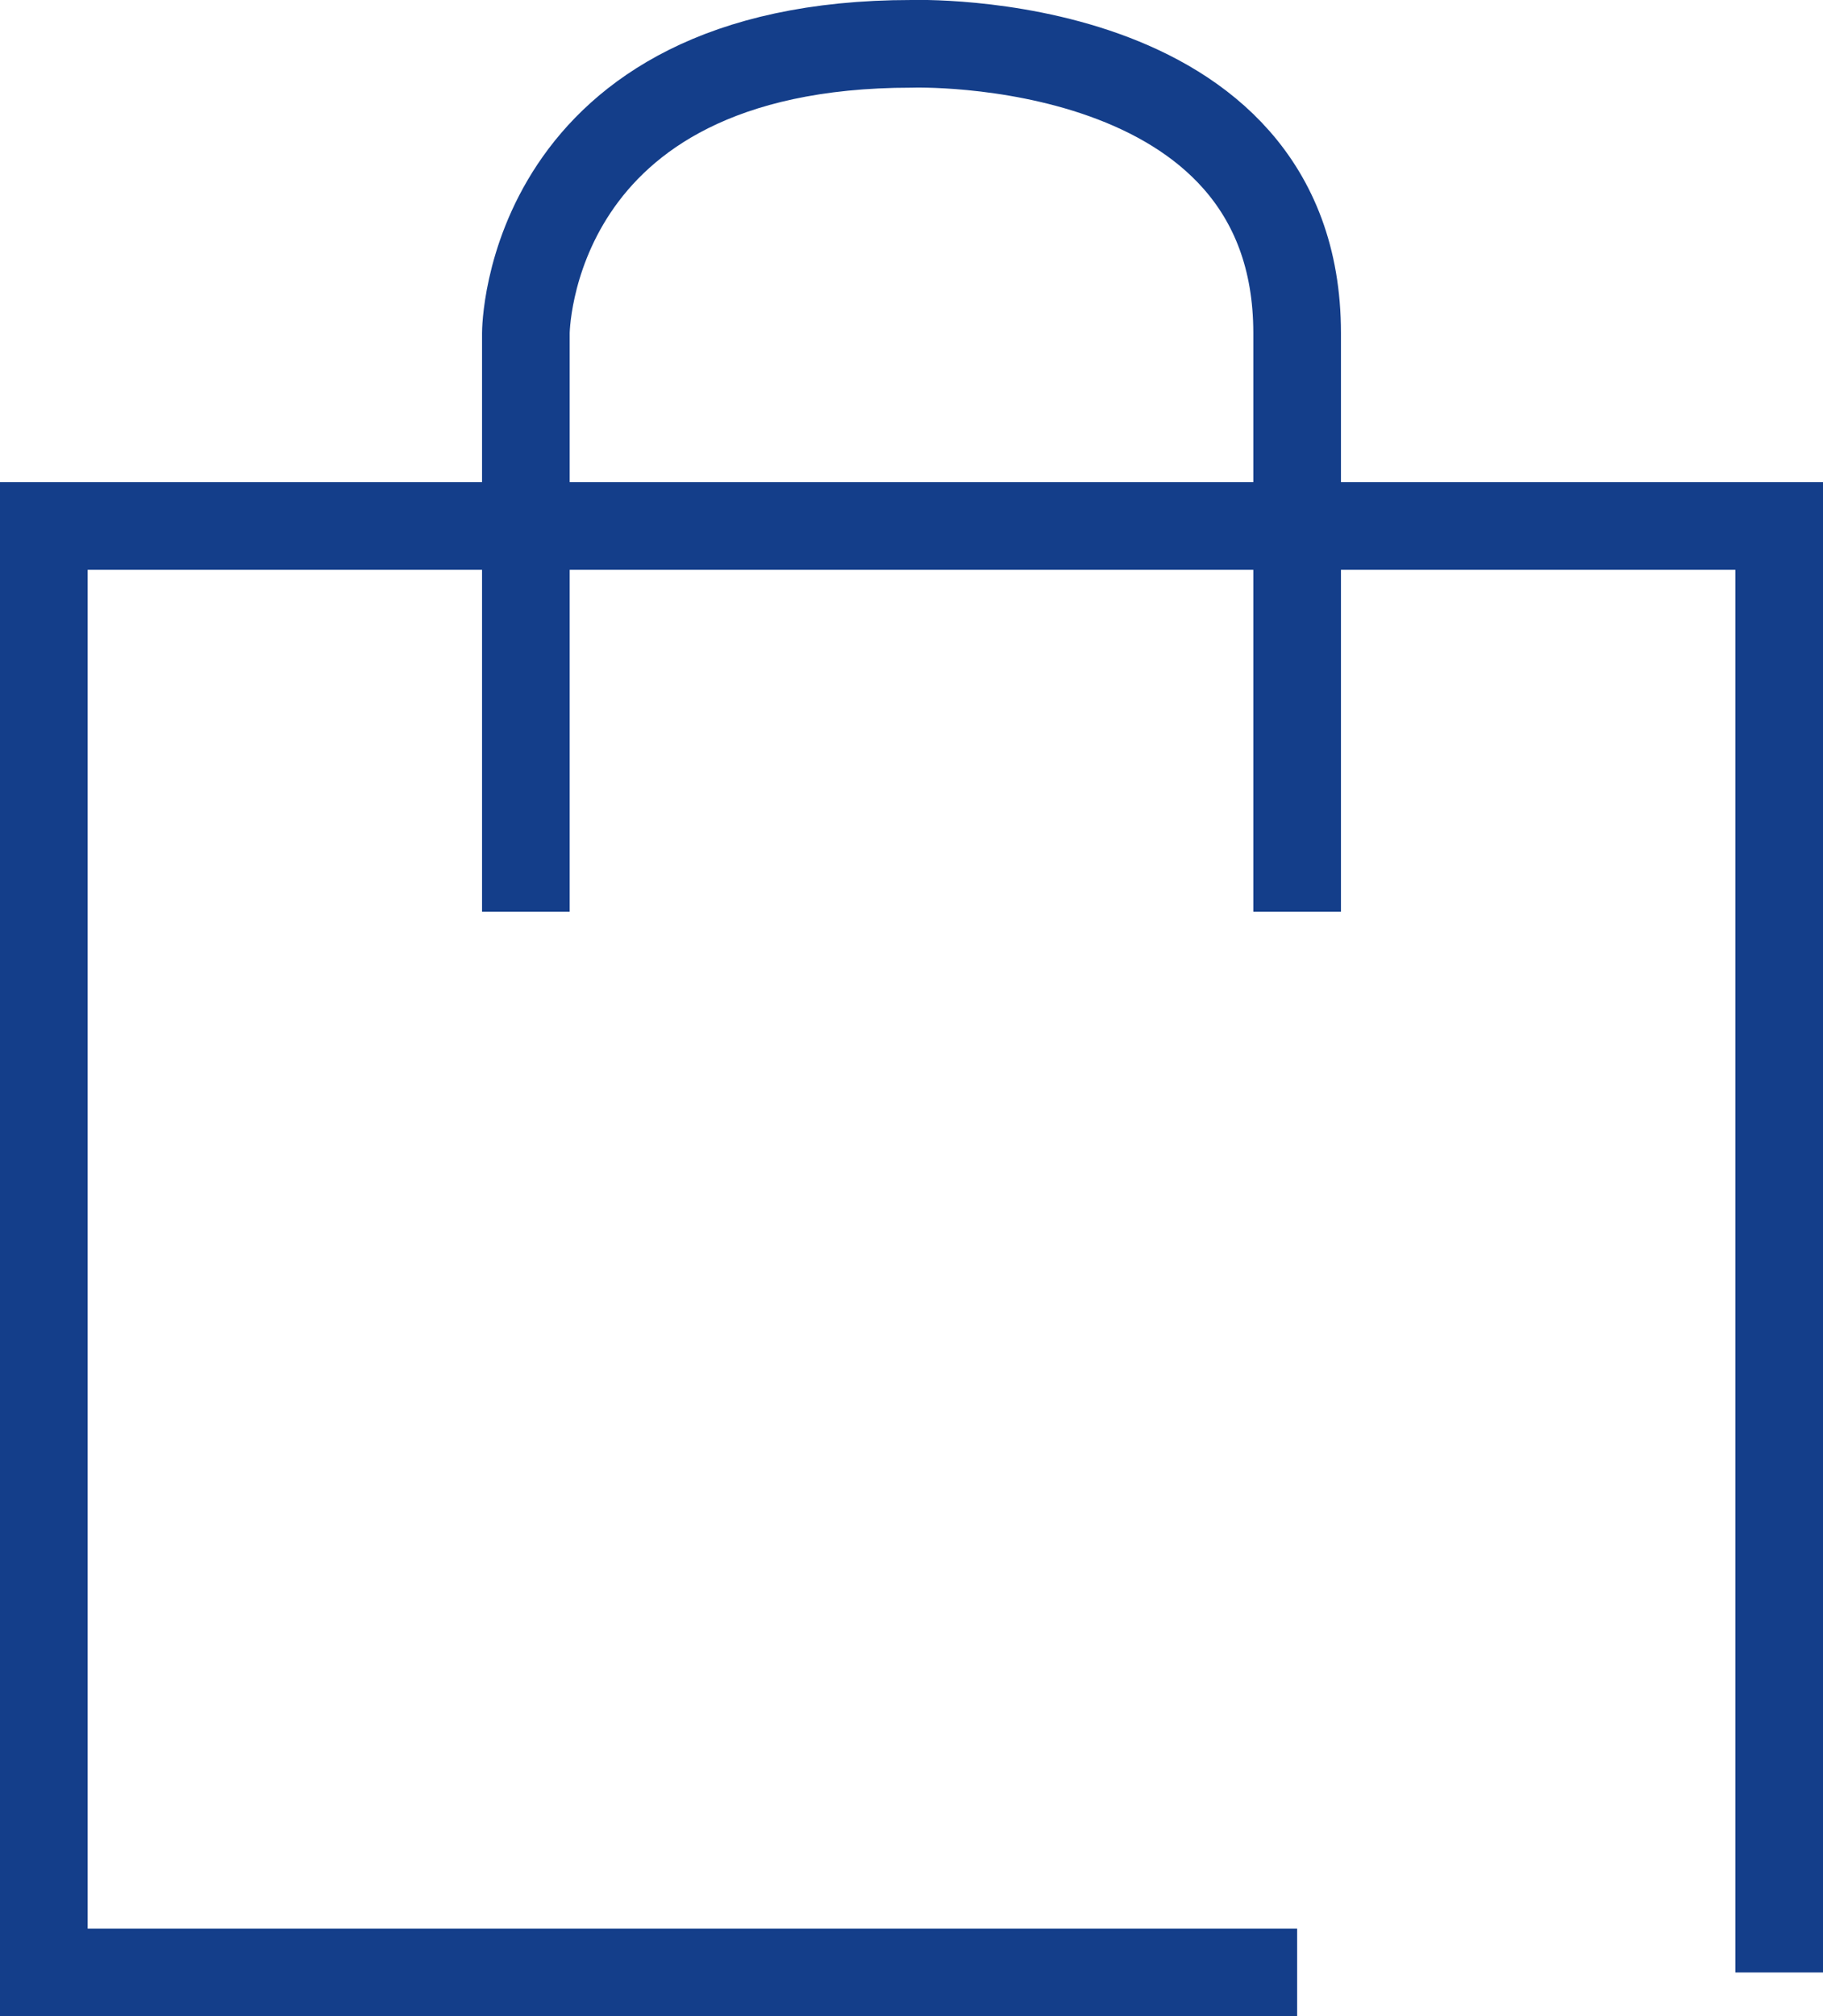 <svg xmlns="http://www.w3.org/2000/svg" viewBox="0 0 20.8 23"><defs><style>.cls-1{fill:none;stroke:#143e8a;stroke-miterlimit:10;fill-rule:evenodd;}</style></defs><title>mo_cart</title><g id="레이어_2" data-name="레이어 2"><g id="레이어_1-2" data-name="레이어 1"><path class="cls-1" d="M6,10.4V3.8S6,.5,10.4.5c0,0,4.4-.15,4.4,3.3v6.6"/><polyline class="cls-1" points="20.3 22.5 20.3 6 0.5 6 0.5 22.5 14.8 22.5"/></g></g></svg>